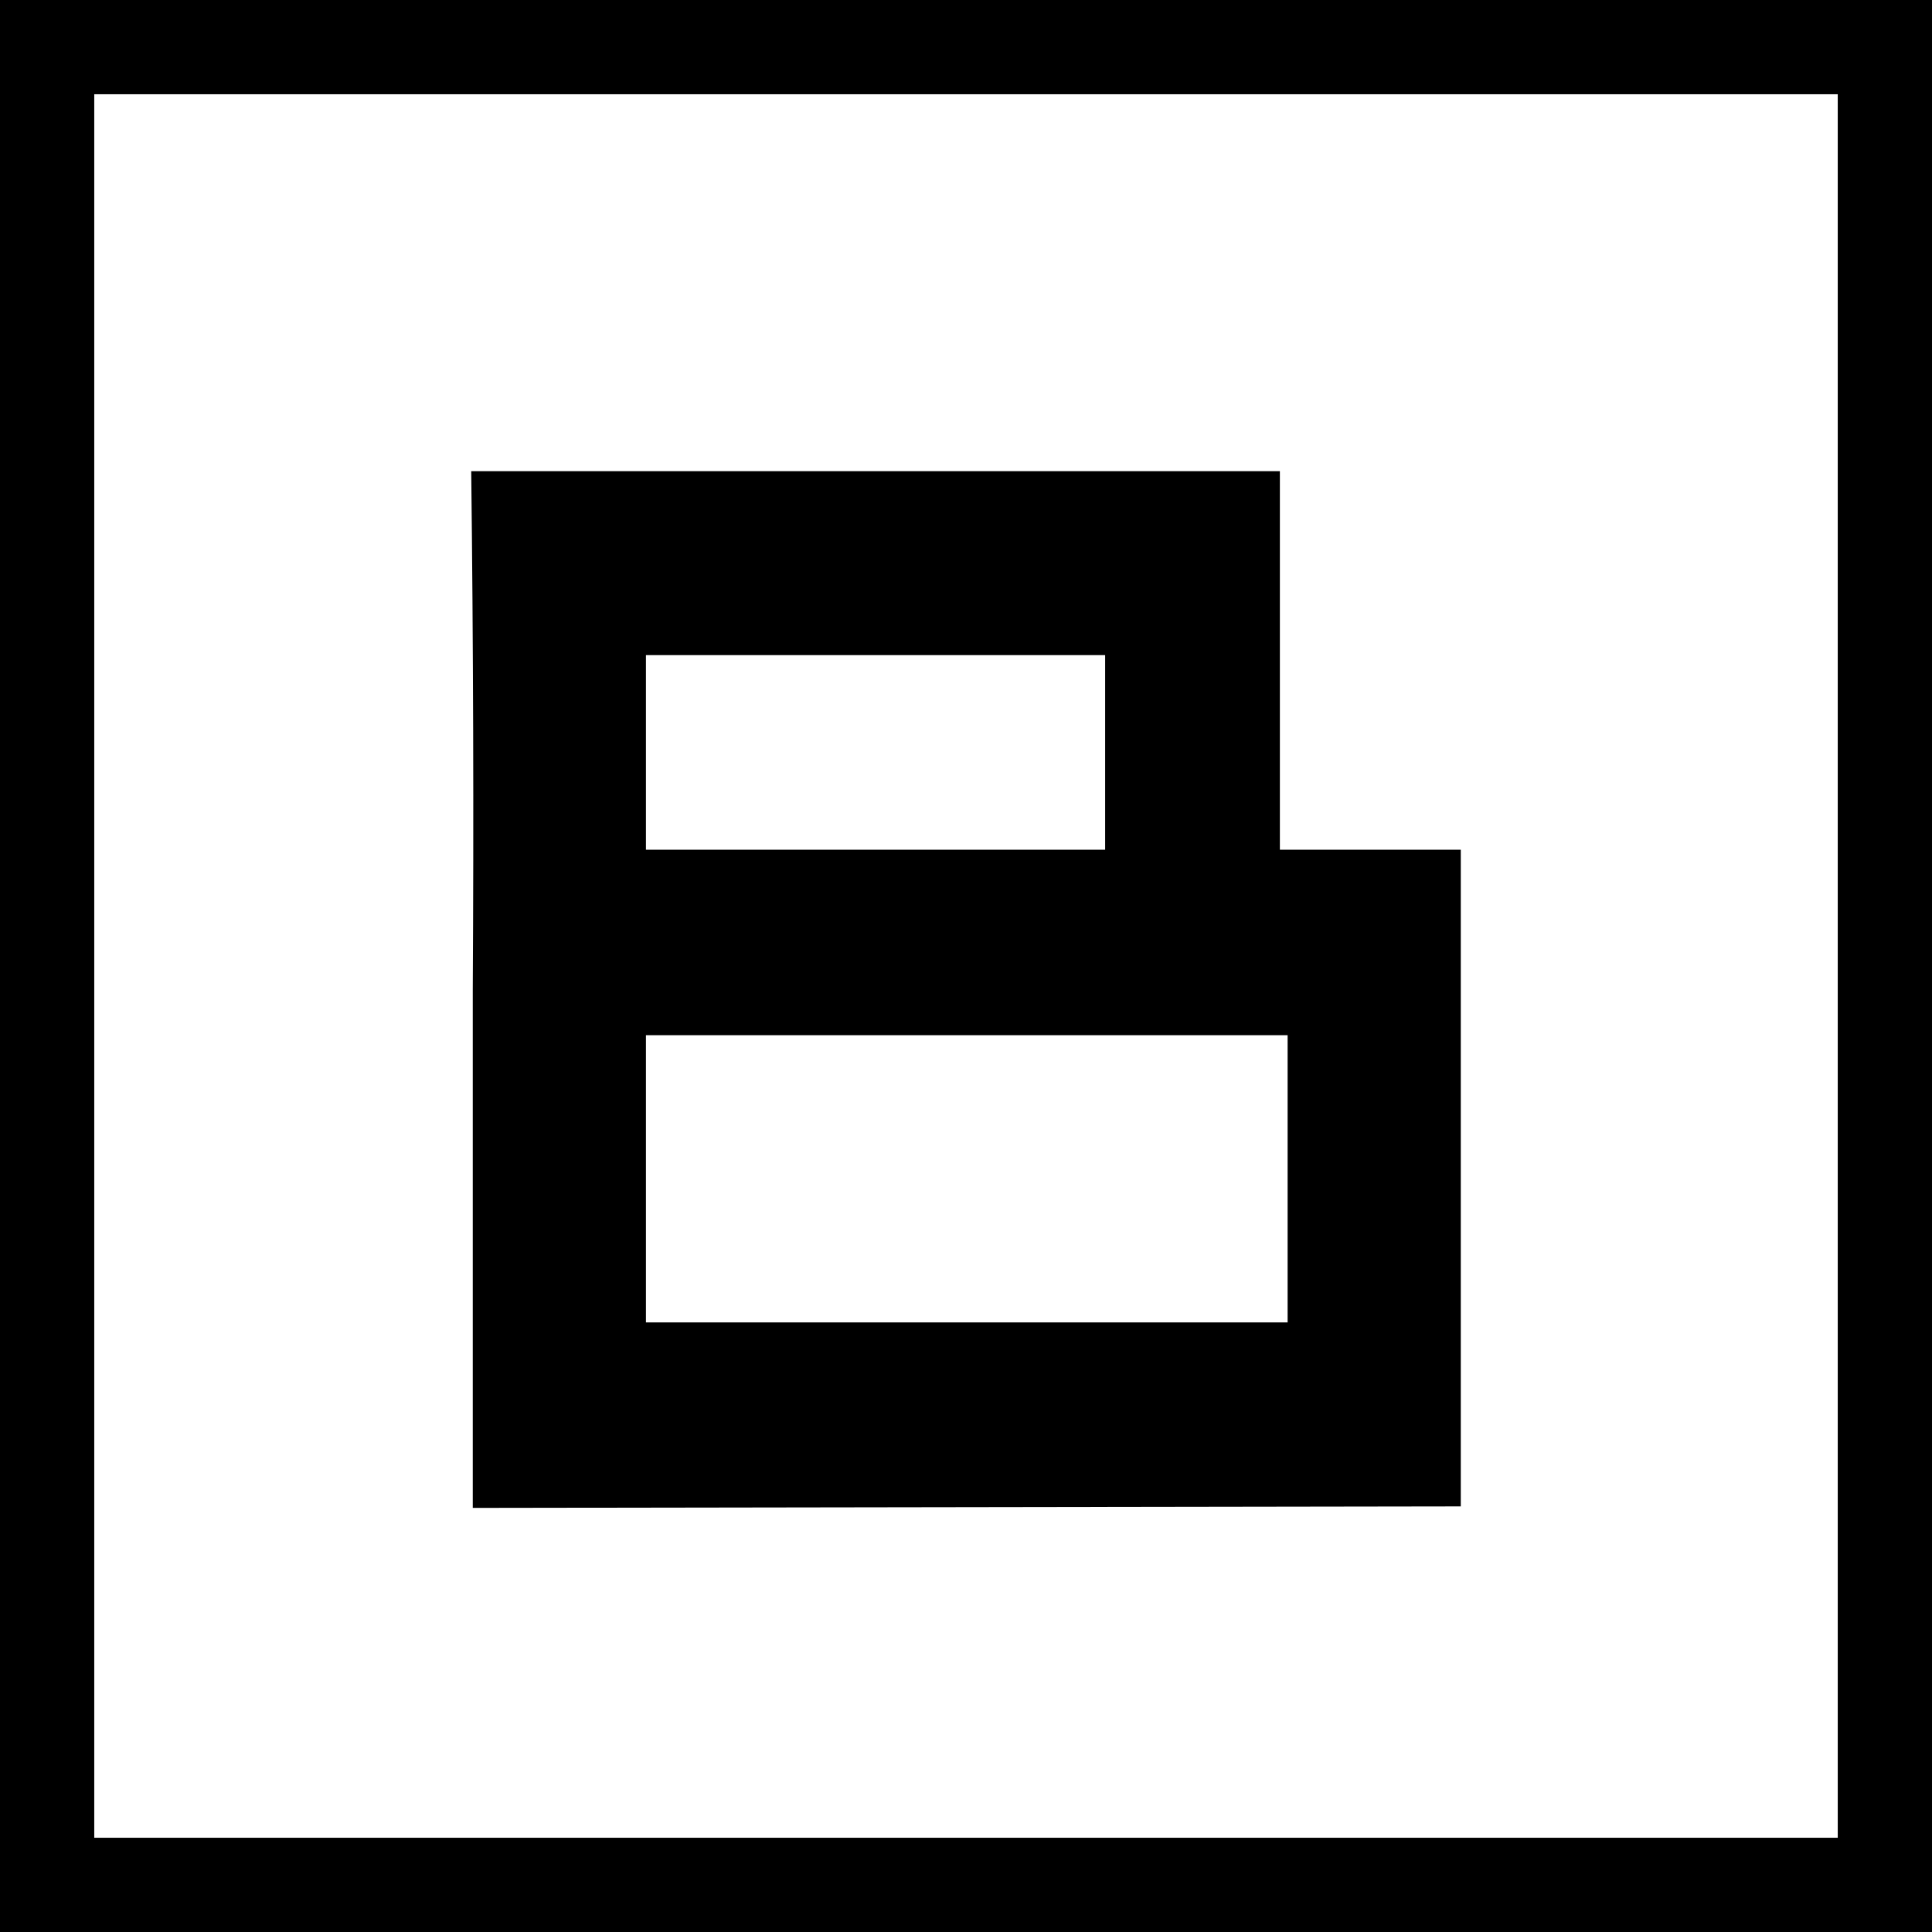 <svg width="41" height="41" viewBox="0 0 41 41" fill="none" xmlns="http://www.w3.org/2000/svg">
<rect x="1" y="1" width="39" height="39" stroke="black" stroke-width="2"/>
<path d="M27.161 10V18.032H31V31.968L10.033 32C10.033 28.323 10.033 24.656 10.033 21C10.055 17.344 10.044 13.677 10 10H27.161ZM13.708 21.968V28.064H27.325V21.968H13.708ZM13.708 13.903V18.032H23.453V13.903H13.708Z" fill="black"/>
</svg>
